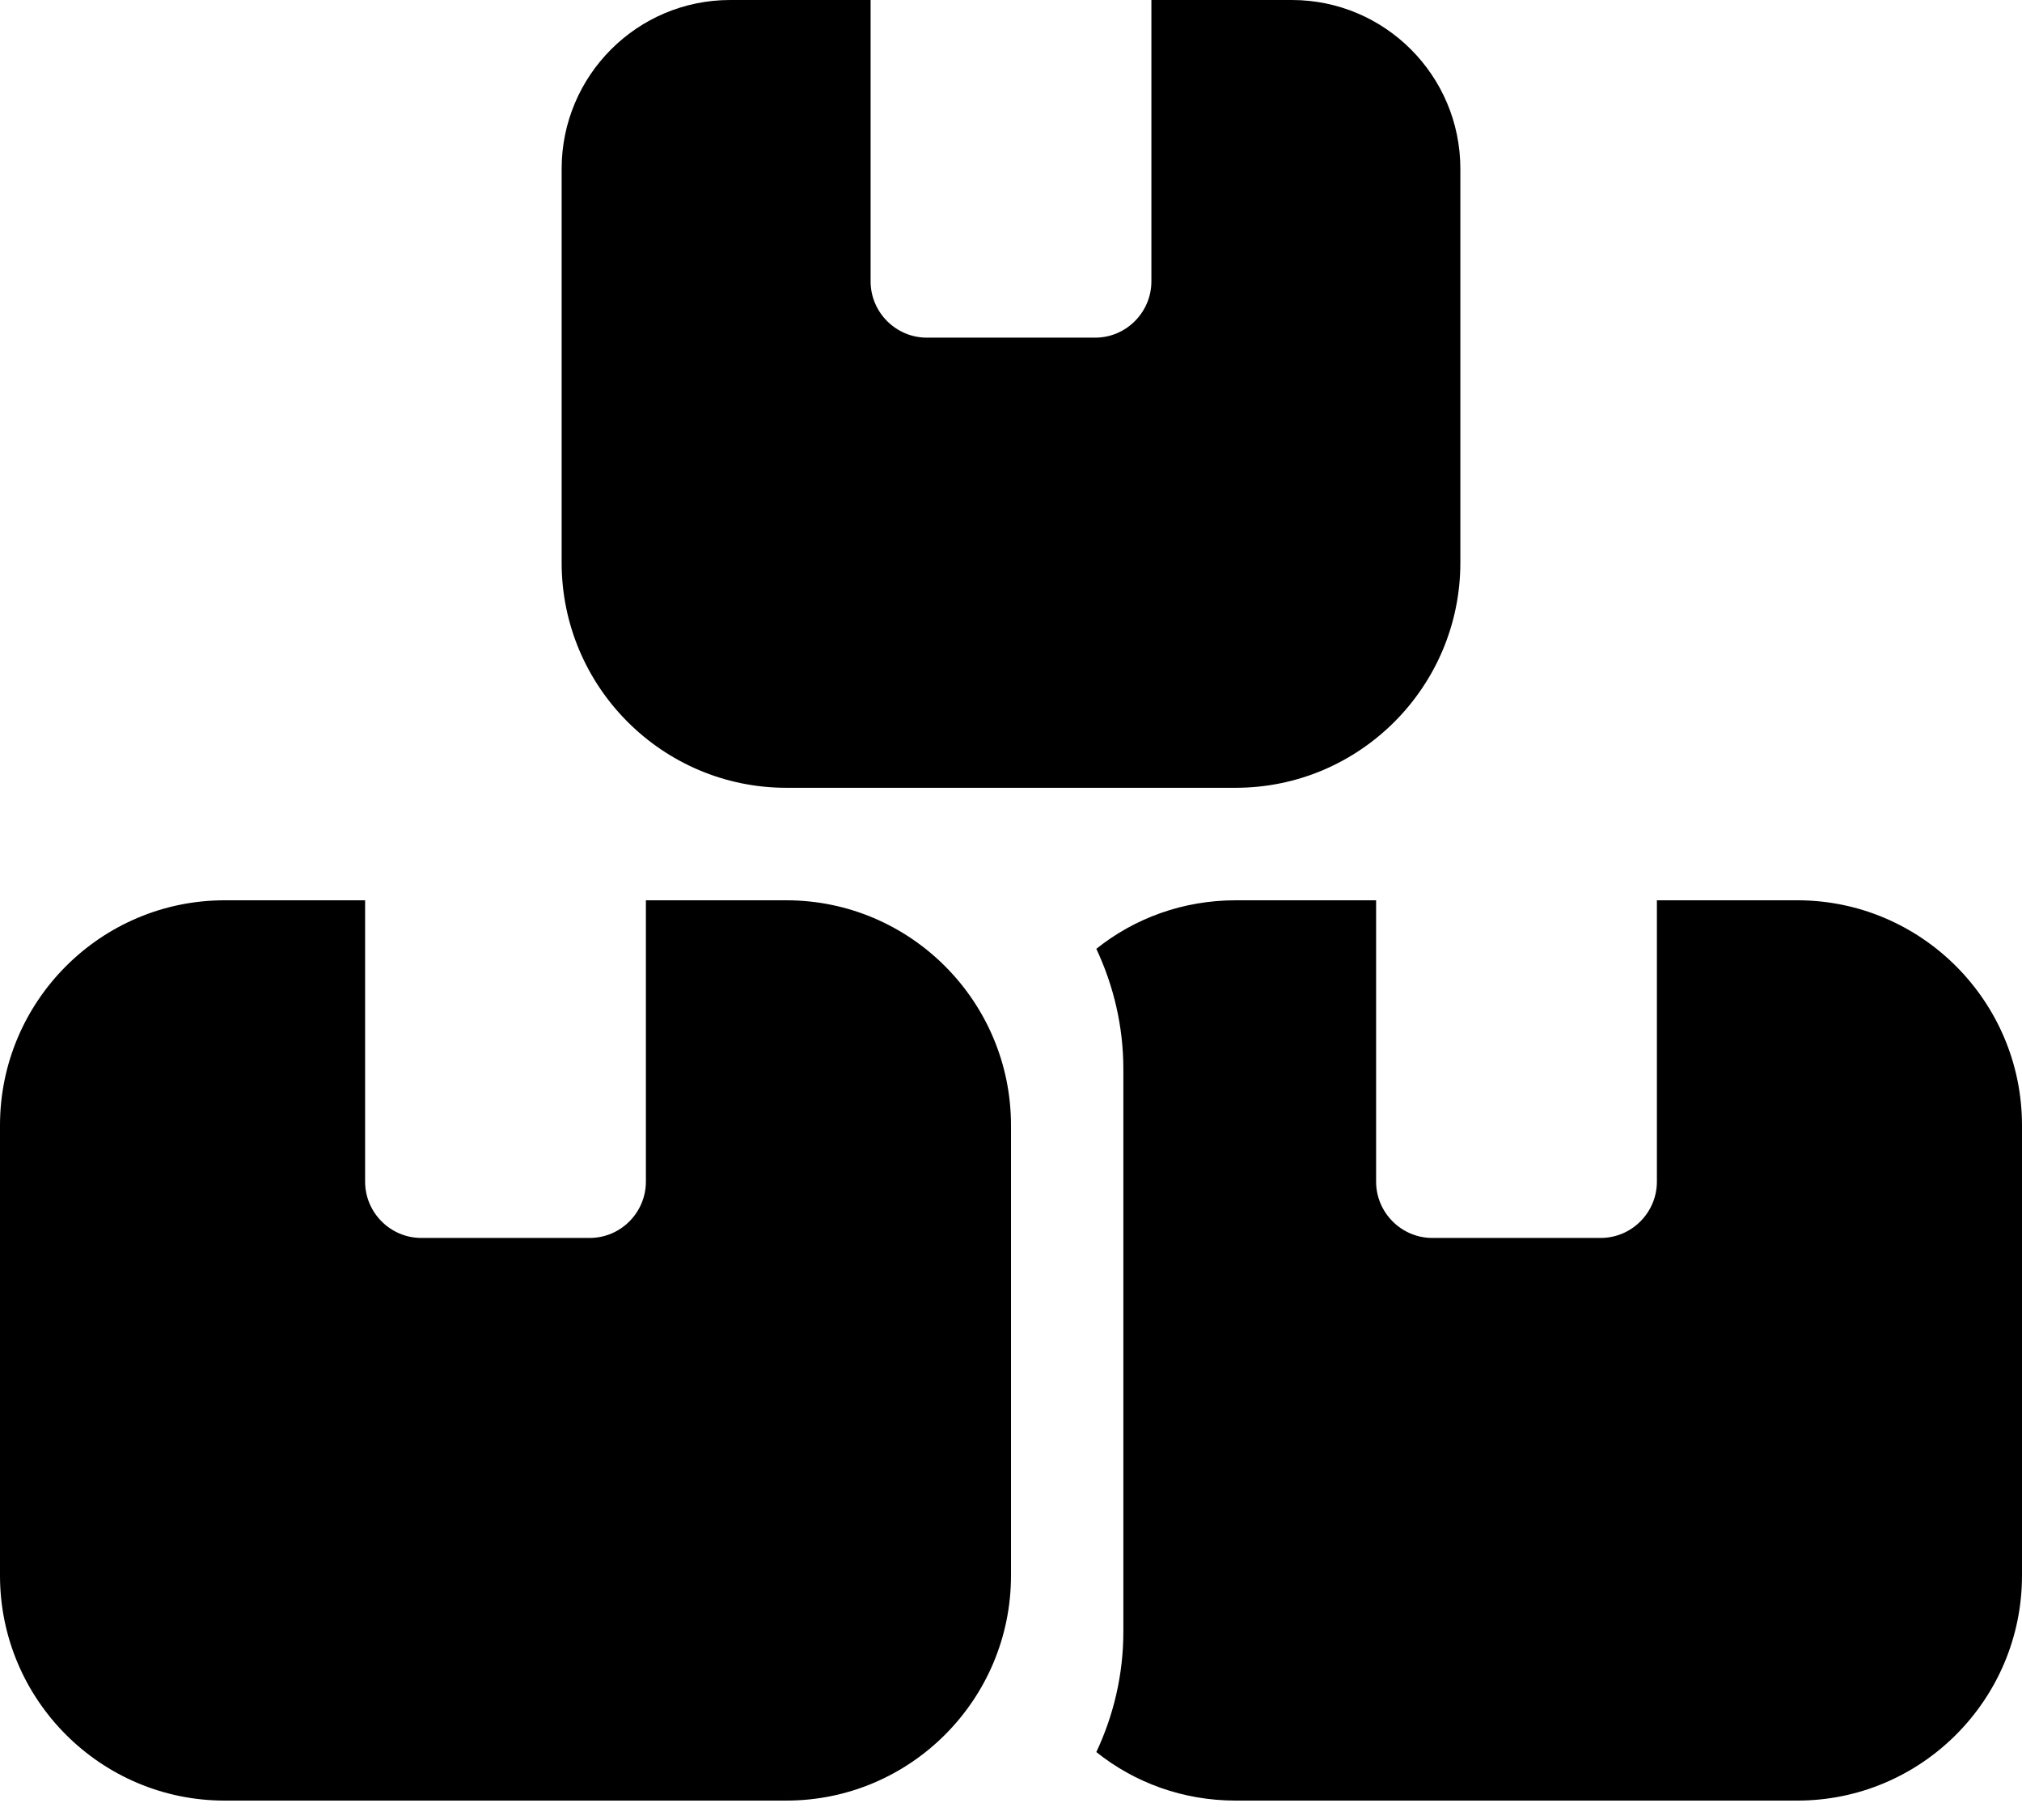 <svg width="30" height="27" viewBox="0 0 30 27" fill="none" xmlns="http://www.w3.org/2000/svg">
<path d="M12.917 0H10.833C9.453 0 8.333 1.122 8.333 2.504V8.348C8.333 10.189 9.828 11.687 11.667 11.687H18.333C20.172 11.687 21.667 10.189 21.667 8.348V2.504C21.667 1.122 20.547 0 19.167 0H17.083V4.174C17.083 4.633 16.708 5.009 16.25 5.009H13.75C13.292 5.009 12.917 4.633 12.917 4.174V0ZM3.333 13.356C1.495 13.356 0 14.854 0 16.695V23.373C0 25.215 1.495 26.712 3.333 26.712H11.667C13.505 26.712 15 25.215 15 23.373V16.695C15 14.854 13.505 13.356 11.667 13.356H9.583V17.53C9.583 17.989 9.208 18.365 8.75 18.365H6.25C5.792 18.365 5.417 17.989 5.417 17.53V13.356H3.333ZM18.333 26.712H26.667C28.505 26.712 30 25.215 30 23.373V16.695C30 14.854 28.505 13.356 26.667 13.356H24.583V17.53C24.583 17.989 24.208 18.365 23.75 18.365H21.25C20.792 18.365 20.417 17.989 20.417 17.53V13.356H18.333C17.552 13.356 16.833 13.622 16.266 14.076C16.521 14.619 16.667 15.224 16.667 15.86V24.208C16.667 24.845 16.521 25.45 16.266 25.992C16.833 26.446 17.552 26.712 18.333 26.712Z" fill="black"/>
</svg>
